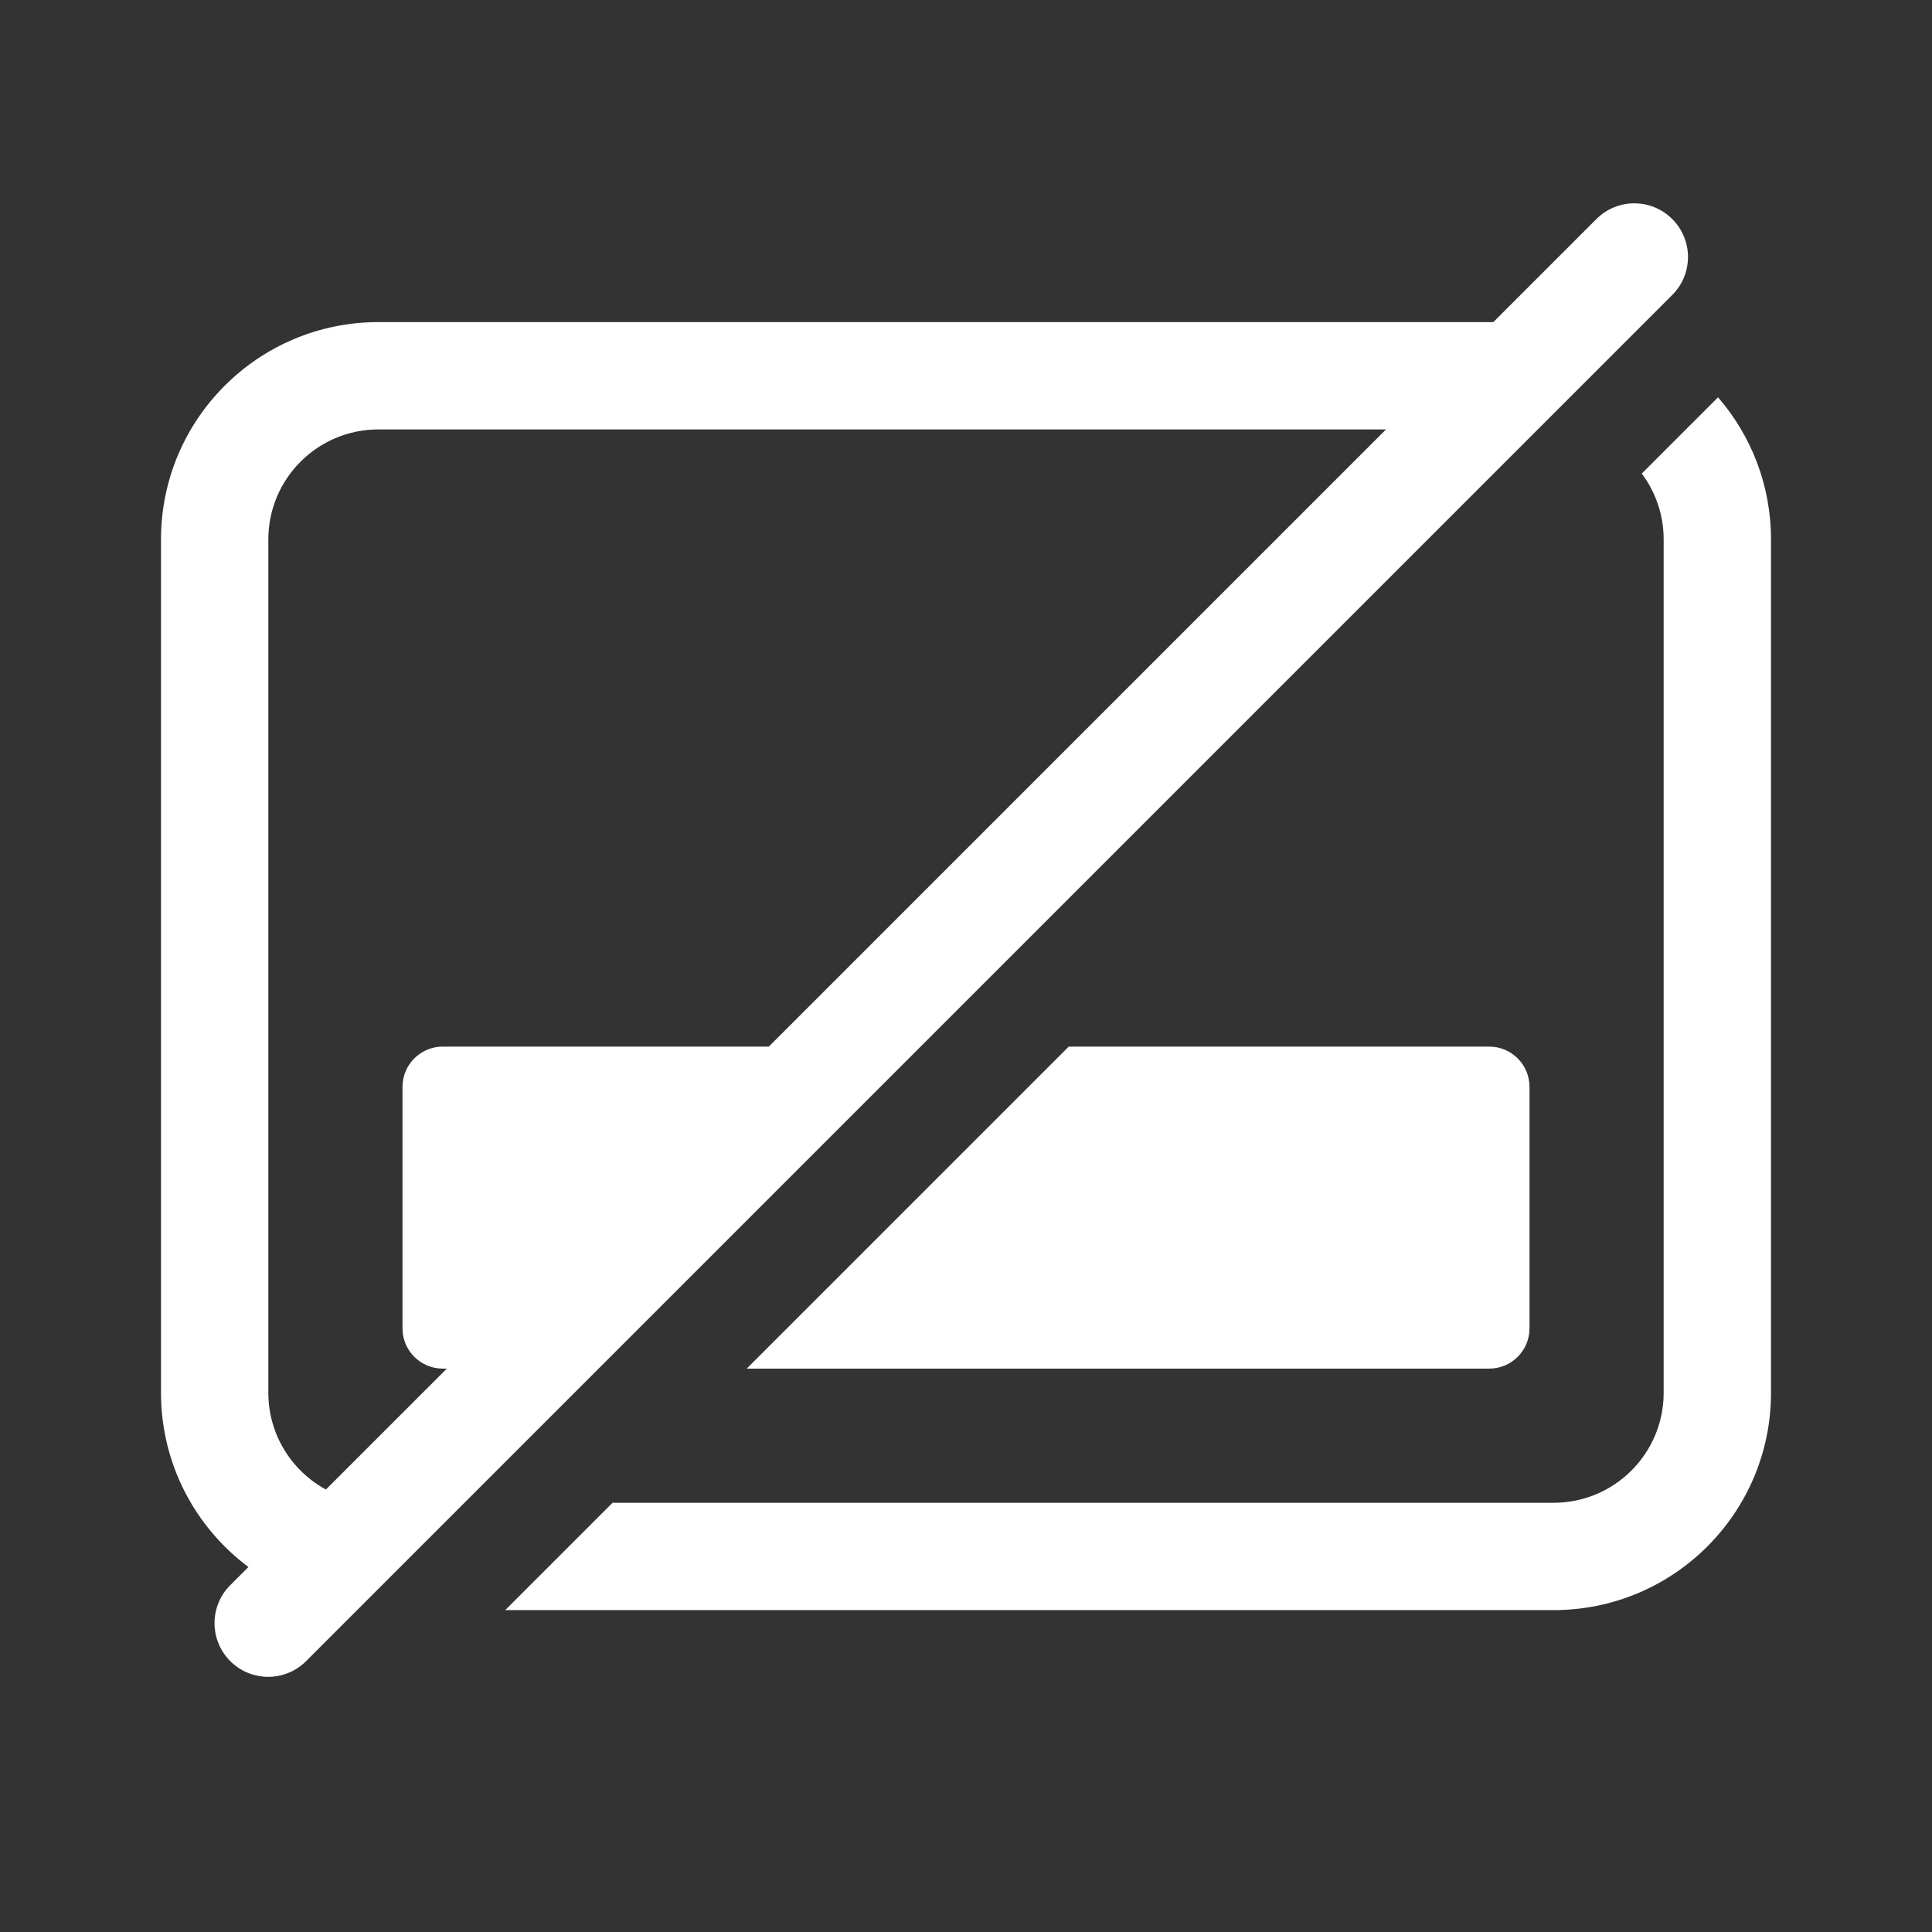 <svg width="36" height="36" viewBox="0 0 36 36" fill="none" xmlns="http://www.w3.org/2000/svg">
<rect x="0" y="0" width="36" height="36" fill="#333333" stroke="none"/>
<path fill-rule="evenodd" clip-rule="evenodd" d="M31.16 5.496C31.551 5.106 31.551 4.472 31.16 4.082C30.77 3.691 30.137 3.691 29.746 4.082L27.826 6.002H7.05C4.813 6.002 3 7.815 3 10.052V25.952C3 27.281 3.64 28.46 4.629 29.199L4.29 29.538C3.9 29.928 3.9 30.561 4.29 30.952C4.681 31.343 5.314 31.343 5.704 30.952L31.16 5.496ZM6.073 27.755L8.326 25.502H8.25C7.836 25.502 7.5 25.166 7.5 24.752V20.252C7.5 19.838 7.836 19.502 8.25 19.502H14.326L25.826 8.002H7.05C5.918 8.002 5 8.92 5 10.052V25.952C5 26.73 5.434 27.408 6.073 27.755ZM30.592 8.824L32.013 7.403C32.628 8.113 33 9.039 33 10.052V25.952C33 28.189 31.187 30.002 28.95 30.002H9.414L11.414 28.002H28.95C30.082 28.002 31 27.084 31 25.952V10.052C31 9.591 30.848 9.166 30.592 8.824ZM27.75 25.502H13.914L19.914 19.502H27.75C28.164 19.502 28.5 19.838 28.5 20.252V24.752C28.5 25.166 28.164 25.502 27.75 25.502Z" fill="white"/>
</svg>
